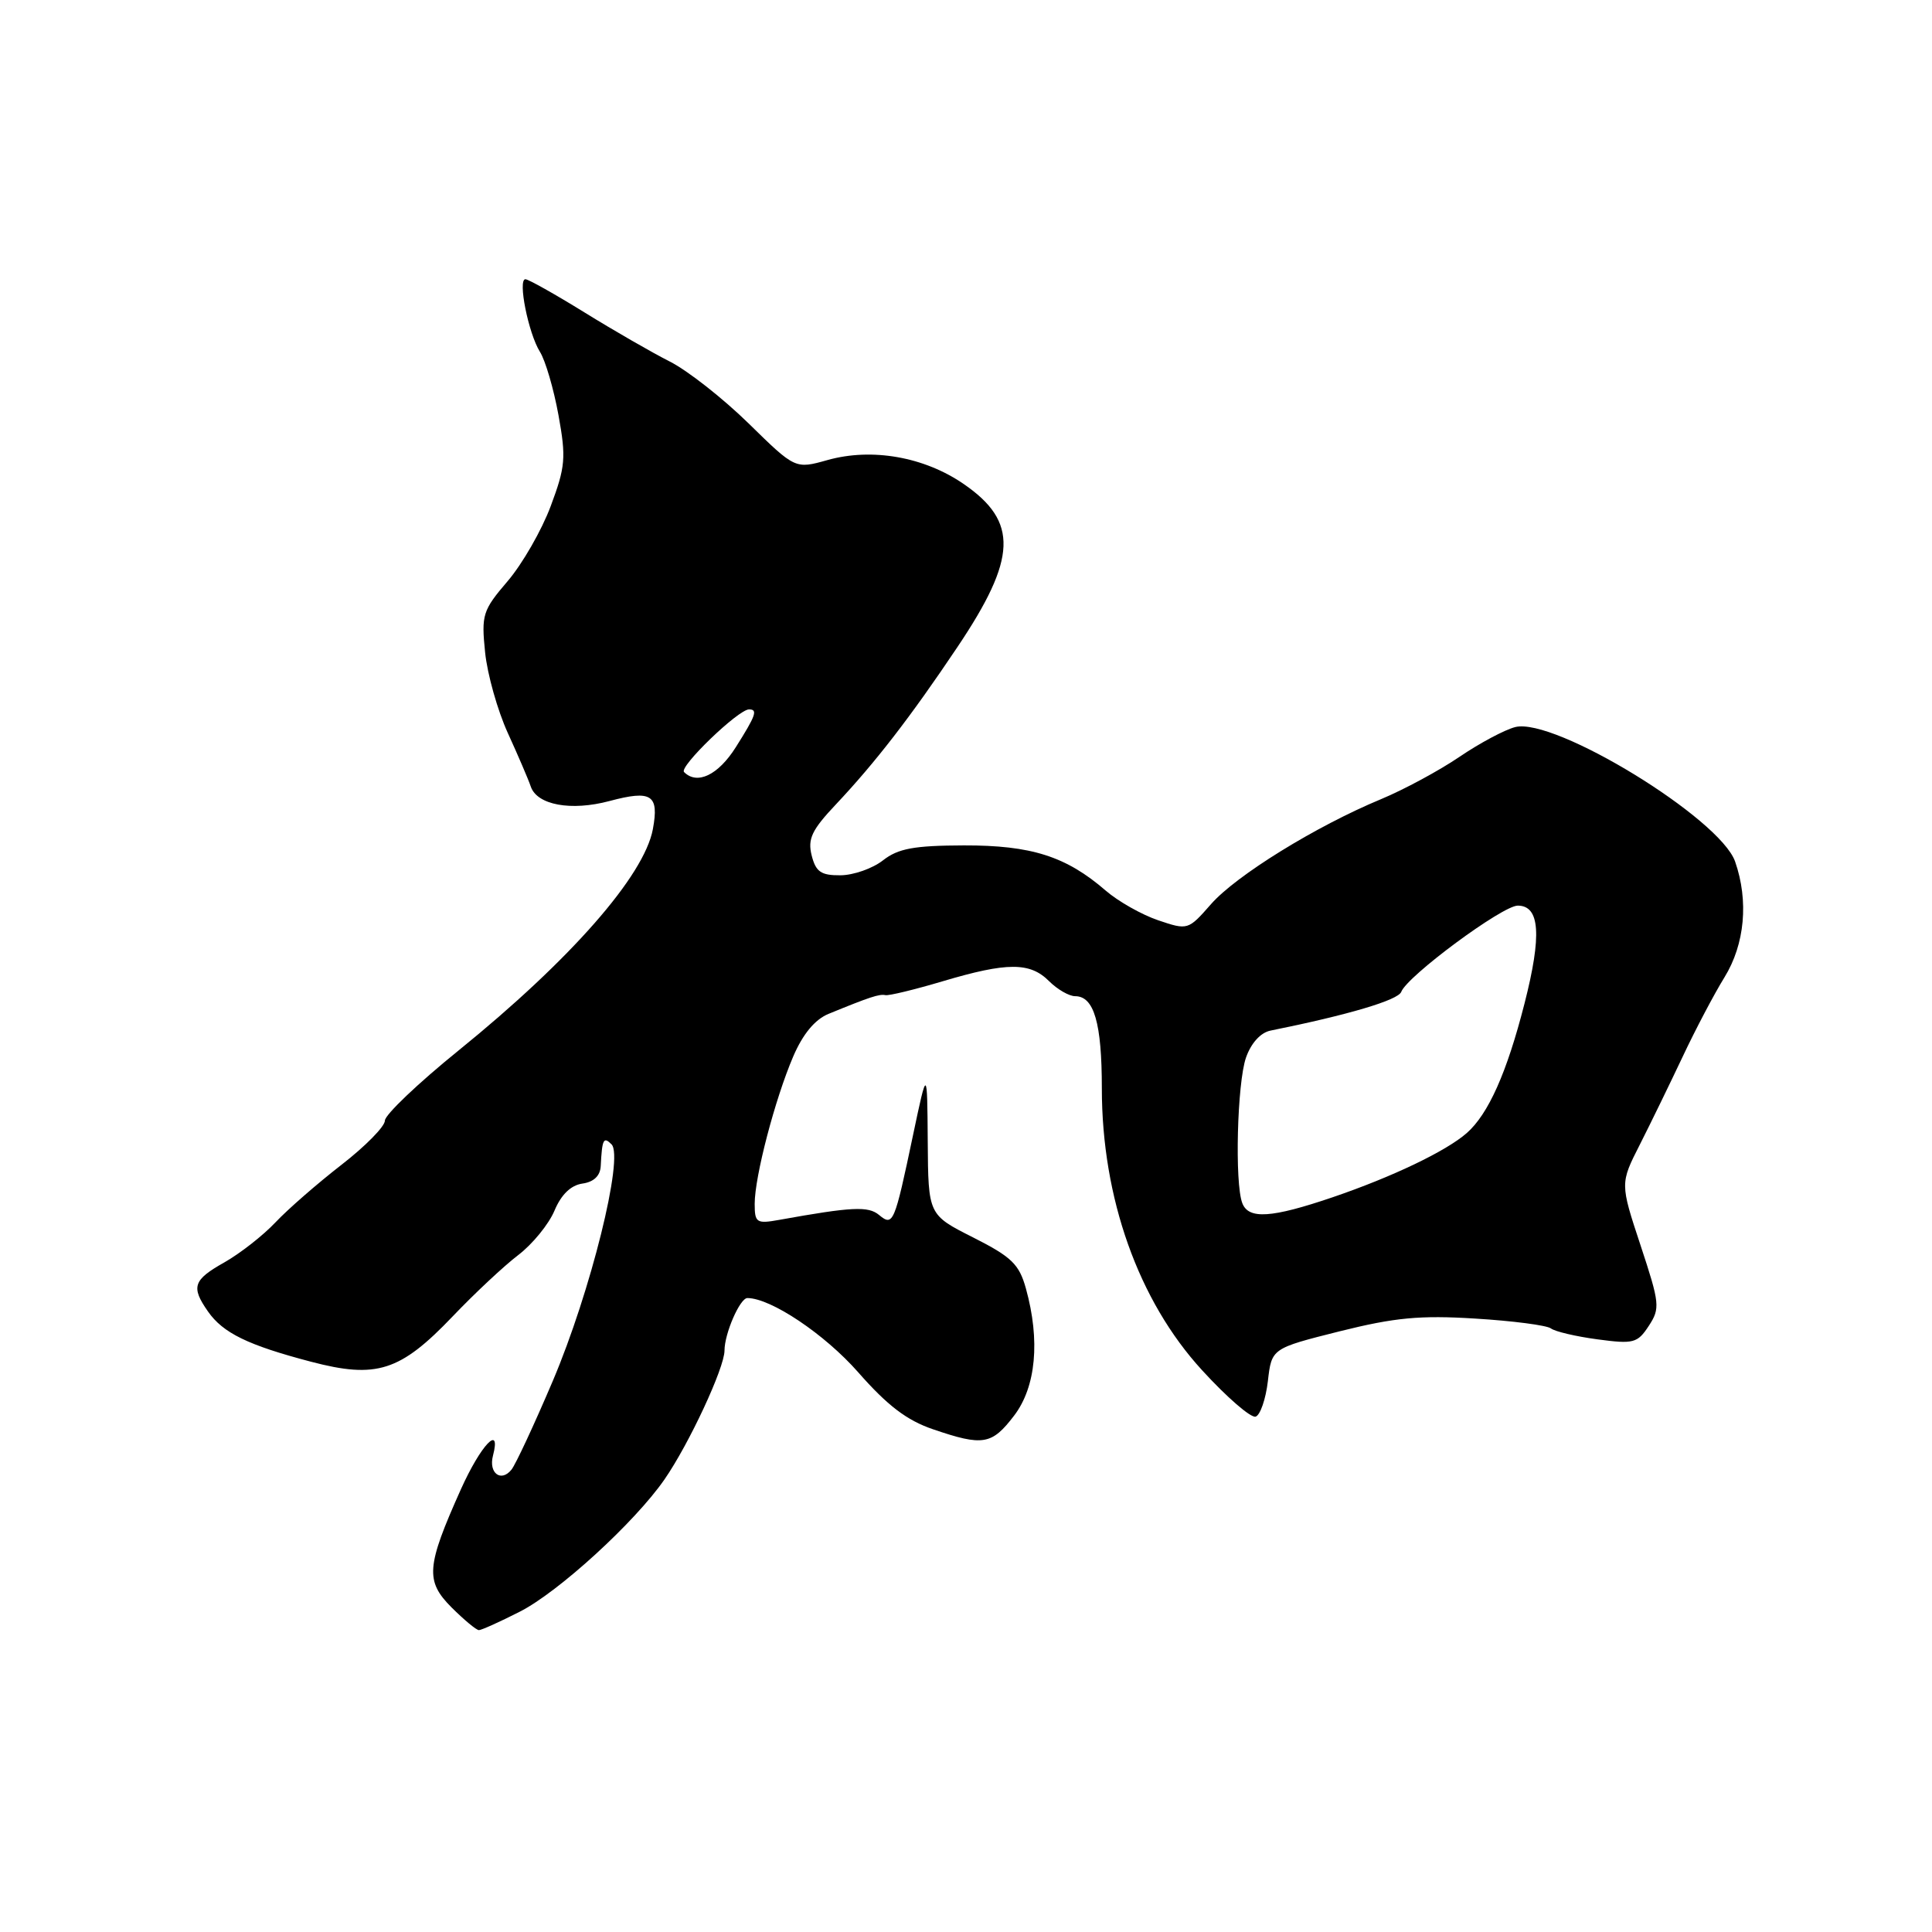 <?xml version="1.0" encoding="UTF-8" standalone="no"?>
<!DOCTYPE svg PUBLIC "-//W3C//DTD SVG 1.1//EN" "http://www.w3.org/Graphics/SVG/1.1/DTD/svg11.dtd" >
<svg xmlns="http://www.w3.org/2000/svg" xmlns:xlink="http://www.w3.org/1999/xlink" version="1.1" viewBox="0 0 256 256">
 <g >
 <path fill="currentColor"
d=" M 68.85 213.57 C 73.98 210.98 84.12 201.71 88.05 196.03 C 91.31 191.32 96.00 181.24 96.00 178.96 C 96.00 176.69 98.05 172.00 99.03 172.00 C 102.14 172.00 109.28 176.79 113.72 181.84 C 117.58 186.24 120.16 188.21 123.64 189.39 C 130.26 191.65 131.42 191.45 134.38 187.57 C 137.28 183.77 137.85 177.61 135.94 170.74 C 135.05 167.52 134.05 166.55 128.95 163.97 C 123.00 160.97 123.00 160.97 122.93 151.24 C 122.86 141.50 122.86 141.50 120.99 150.37 C 118.51 162.15 118.35 162.53 116.48 160.99 C 115.05 159.80 112.90 159.90 103.25 161.64 C 100.24 162.18 100.00 162.02 100.00 159.51 C 100.00 155.91 102.69 145.62 105.11 139.98 C 106.38 137.02 107.98 135.09 109.77 134.35 C 115.28 132.09 116.52 131.69 117.32 131.86 C 117.77 131.96 121.19 131.13 124.92 130.02 C 133.46 127.48 136.48 127.48 139.00 130.00 C 140.10 131.10 141.66 132.00 142.46 132.00 C 144.97 132.00 146.00 135.55 146.00 144.22 C 146.00 158.73 150.84 172.36 159.28 181.56 C 162.56 185.15 165.76 187.92 166.38 187.71 C 166.99 187.51 167.72 185.39 168.00 183.01 C 168.50 178.67 168.50 178.67 177.49 176.41 C 184.81 174.58 188.17 174.26 195.49 174.72 C 200.45 175.02 204.95 175.61 205.50 176.02 C 206.05 176.44 208.83 177.09 211.67 177.47 C 216.45 178.11 216.97 177.98 218.47 175.69 C 220.00 173.35 219.93 172.73 217.38 165.01 C 214.67 156.81 214.67 156.81 217.29 151.66 C 218.73 148.82 221.28 143.57 222.97 140.00 C 224.65 136.43 227.14 131.70 228.50 129.50 C 231.20 125.12 231.73 119.38 229.91 114.16 C 227.91 108.44 205.99 95.03 200.78 96.34 C 199.40 96.69 196.07 98.46 193.38 100.29 C 190.70 102.11 186.03 104.63 183.00 105.89 C 174.35 109.48 163.79 116.01 160.46 119.81 C 157.44 123.25 157.39 123.27 153.46 121.94 C 151.28 121.20 148.15 119.43 146.50 118.00 C 141.25 113.46 136.65 112.00 127.72 112.02 C 121.10 112.04 119.01 112.43 117.00 114.00 C 115.62 115.08 113.09 115.97 111.36 115.98 C 108.78 116.00 108.10 115.52 107.55 113.35 C 107.00 111.16 107.57 109.97 110.75 106.60 C 115.96 101.07 120.64 95.02 126.85 85.76 C 134.77 73.96 134.96 69.13 127.69 64.13 C 122.46 60.53 115.53 59.31 109.65 60.96 C 105.37 62.16 105.37 62.16 99.18 56.09 C 95.77 52.76 91.07 49.07 88.74 47.90 C 86.41 46.72 81.31 43.79 77.42 41.38 C 73.52 38.97 70.01 37.00 69.62 37.00 C 68.58 37.00 70.01 44.15 71.54 46.61 C 72.27 47.77 73.37 51.54 74.00 55.00 C 75.03 60.66 74.92 61.85 72.97 67.07 C 71.78 70.26 69.21 74.73 67.27 77.00 C 63.95 80.88 63.77 81.45 64.28 86.45 C 64.58 89.37 65.94 94.18 67.29 97.13 C 68.64 100.09 70.01 103.27 70.33 104.22 C 71.16 106.67 75.67 107.50 80.76 106.14 C 86.34 104.65 87.35 105.31 86.51 109.86 C 85.36 116.05 75.59 127.18 60.79 139.17 C 55.40 143.53 51.00 147.72 51.00 148.49 C 51.00 149.26 48.41 151.89 45.25 154.34 C 42.09 156.79 38.15 160.22 36.50 161.97 C 34.85 163.72 31.81 166.09 29.75 167.26 C 25.59 169.60 25.28 170.52 27.56 173.78 C 29.55 176.63 32.85 178.24 41.19 180.43 C 49.89 182.72 53.02 181.72 59.98 174.43 C 62.87 171.40 66.78 167.74 68.67 166.30 C 70.56 164.86 72.72 162.21 73.47 160.42 C 74.36 158.29 75.64 157.05 77.17 156.83 C 78.68 156.62 79.54 155.80 79.60 154.50 C 79.78 150.93 79.97 150.57 81.03 151.63 C 82.70 153.30 78.25 171.22 73.24 183.00 C 70.78 188.78 68.32 194.06 67.77 194.74 C 66.39 196.45 64.72 195.19 65.32 192.89 C 66.44 188.59 63.72 191.45 61.07 197.34 C 56.48 207.58 56.33 209.48 59.84 213.00 C 61.50 214.65 63.12 216.00 63.46 216.00 C 63.79 216.00 66.22 214.91 68.85 213.57 Z  M 164.61 159.42 C 163.59 156.77 163.93 143.50 165.10 140.14 C 165.77 138.22 167.04 136.82 168.35 136.56 C 178.62 134.49 185.24 132.53 185.67 131.43 C 186.47 129.32 199.08 120.00 201.11 120.00 C 204.05 120.00 204.32 123.93 202.00 132.99 C 199.67 142.12 197.22 147.61 194.36 150.13 C 191.63 152.53 184.48 155.95 176.59 158.64 C 168.47 161.40 165.44 161.60 164.61 159.42 Z  M 90.64 102.30 C 89.94 101.61 97.83 94.00 99.25 94.00 C 100.44 94.00 100.17 94.78 97.49 99.02 C 95.16 102.71 92.37 104.04 90.64 102.30 Z "/>
</g>
</svg>